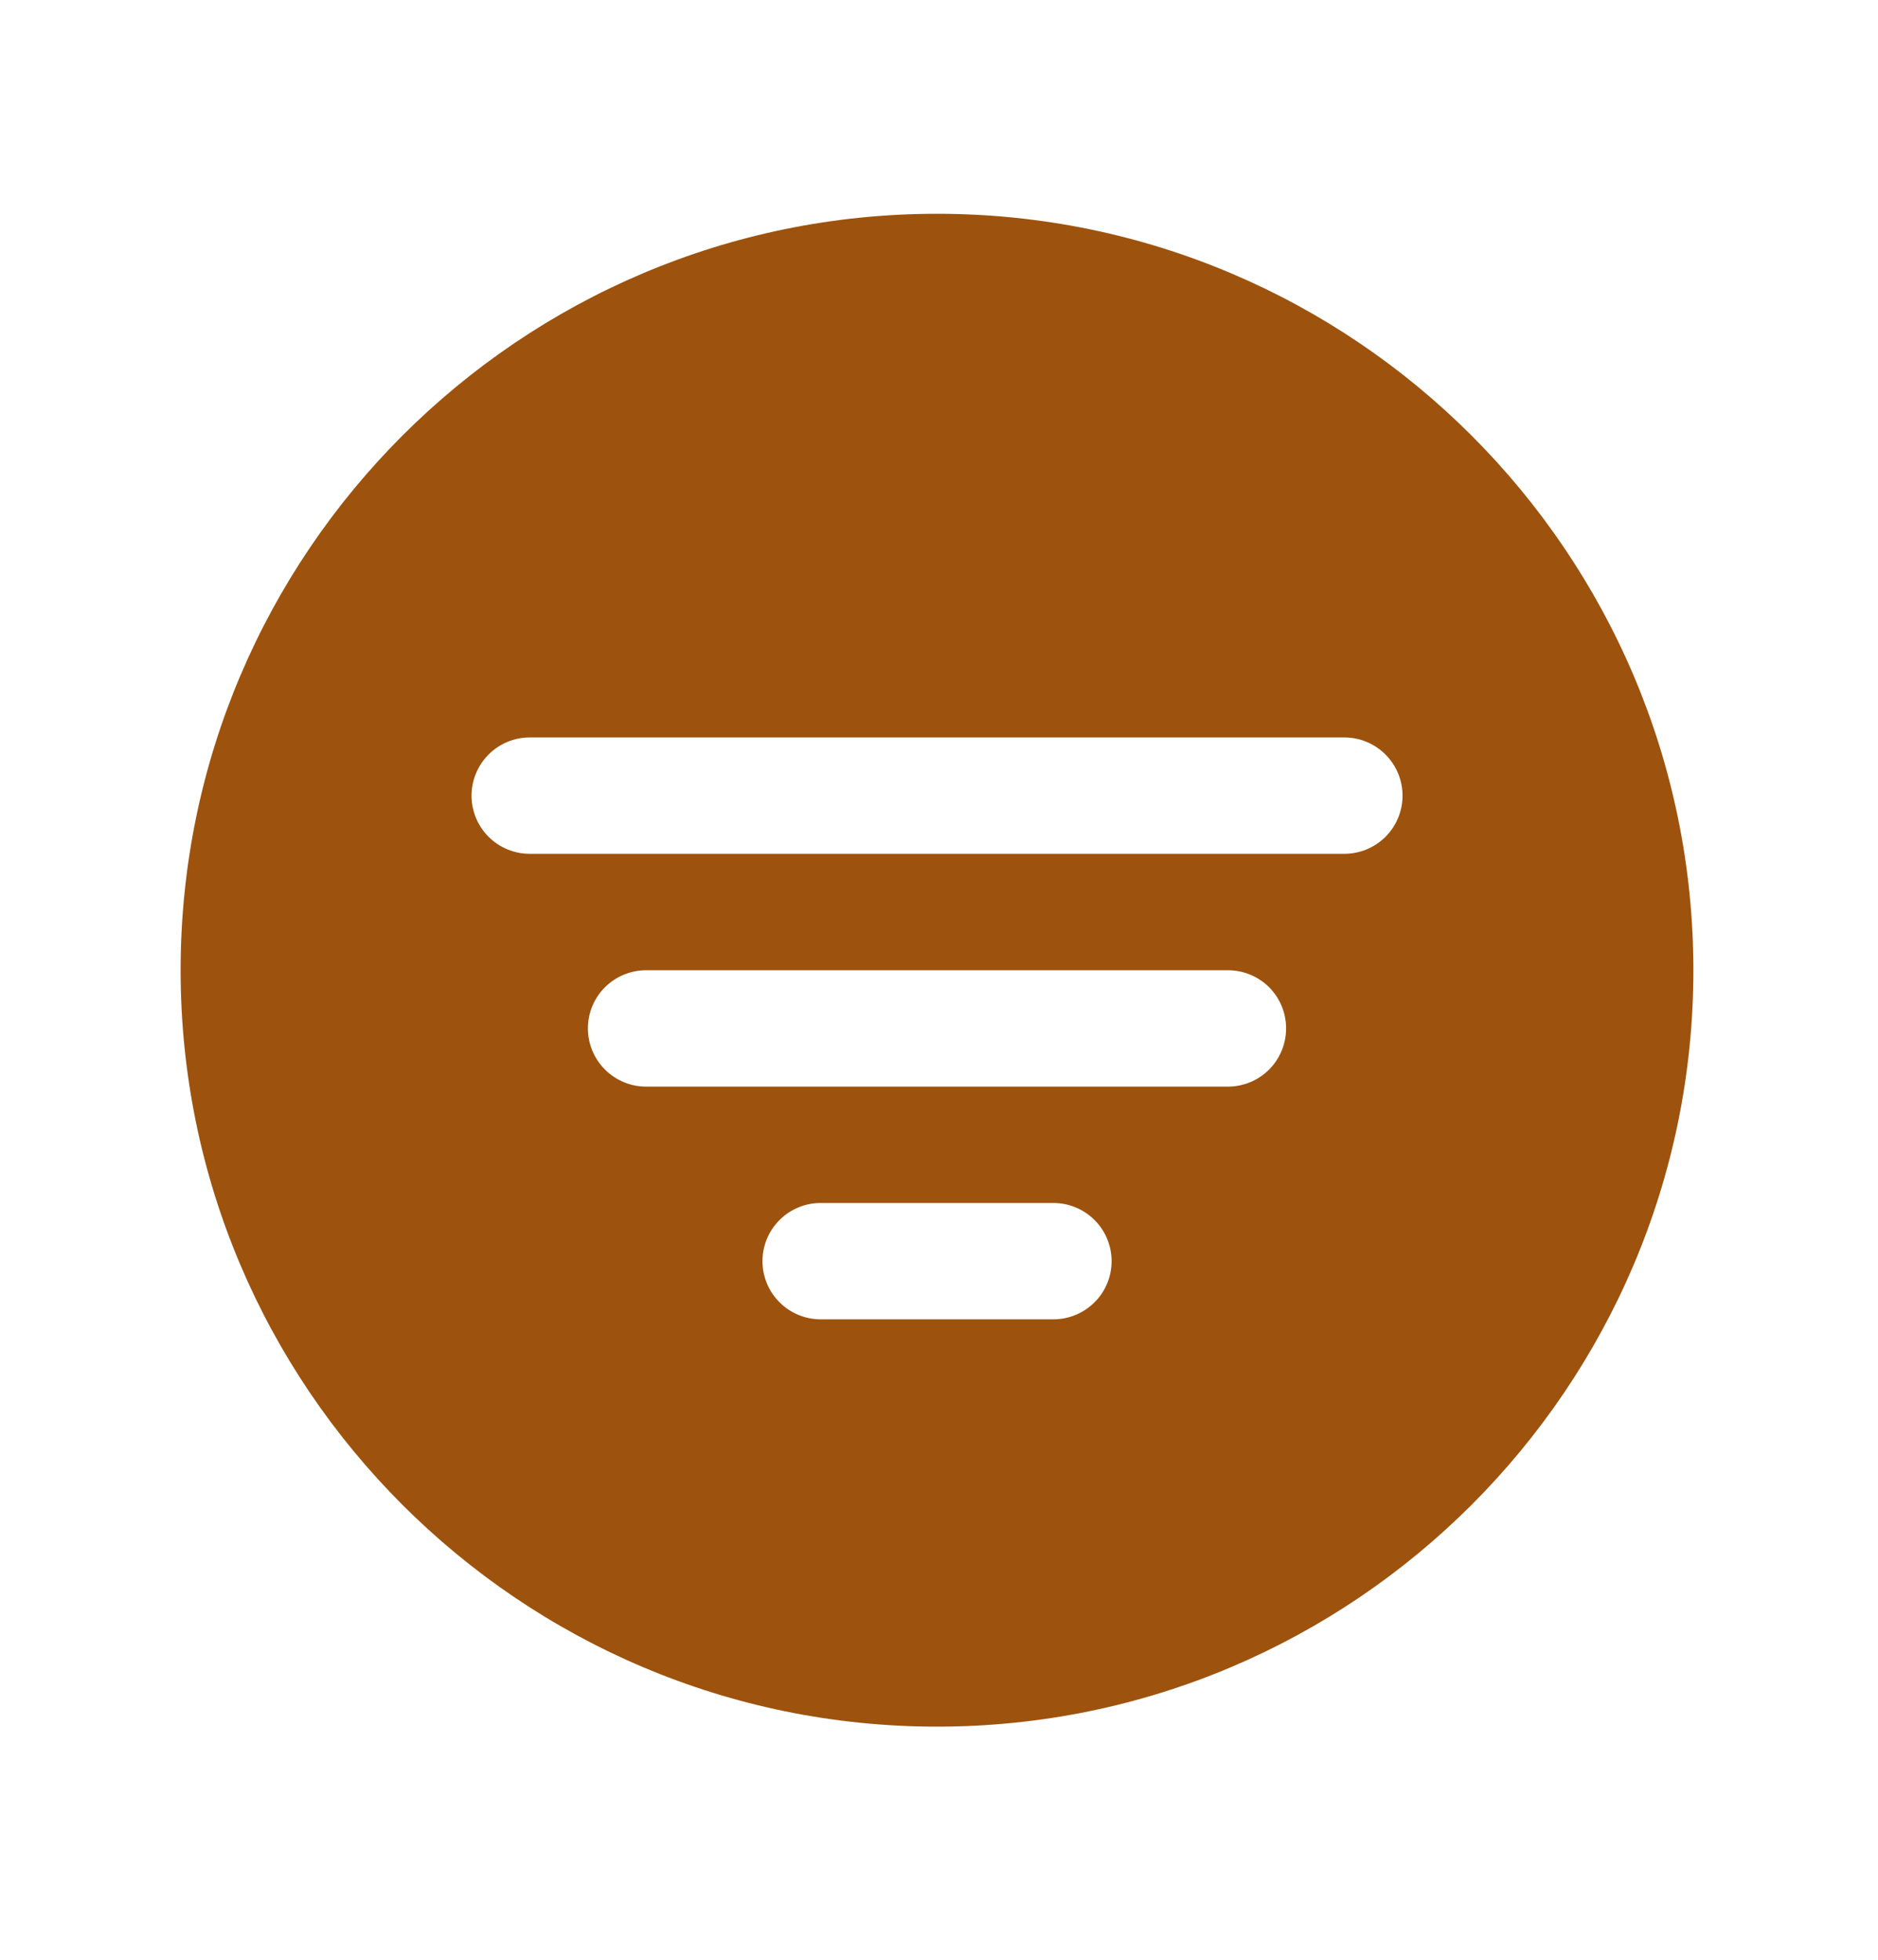 <svg width="23" height="24" viewBox="0 0 23 24" fill="none" xmlns="http://www.w3.org/2000/svg">
<path d="M11.476 2.618C6.368 2.618 2.212 6.774 2.212 11.882C2.212 16.989 6.368 21.145 11.476 21.145C16.584 21.145 20.739 16.989 20.739 11.882C20.739 6.774 16.584 2.618 11.476 2.618ZM12.901 16.157H10.051C9.862 16.157 9.68 16.082 9.547 15.948C9.413 15.815 9.338 15.633 9.338 15.445C9.338 15.256 9.413 15.074 9.547 14.941C9.68 14.807 9.862 14.732 10.051 14.732H12.901C13.09 14.732 13.271 14.807 13.405 14.941C13.539 15.074 13.614 15.256 13.614 15.445C13.614 15.633 13.539 15.815 13.405 15.948C13.271 16.082 13.09 16.157 12.901 16.157ZM15.039 13.307H7.913C7.724 13.307 7.543 13.232 7.409 13.098C7.275 12.964 7.2 12.783 7.2 12.594C7.2 12.405 7.275 12.224 7.409 12.09C7.543 11.957 7.724 11.882 7.913 11.882H15.039C15.228 11.882 15.409 11.957 15.543 12.09C15.676 12.224 15.751 12.405 15.751 12.594C15.751 12.783 15.676 12.964 15.543 13.098C15.409 13.232 15.228 13.307 15.039 13.307ZM16.464 10.456H6.488C6.299 10.456 6.117 10.381 5.984 10.248C5.85 10.114 5.775 9.933 5.775 9.744C5.775 9.555 5.85 9.374 5.984 9.24C6.117 9.106 6.299 9.031 6.488 9.031H16.464C16.653 9.031 16.834 9.106 16.968 9.24C17.102 9.374 17.177 9.555 17.177 9.744C17.177 9.933 17.102 10.114 16.968 10.248C16.834 10.381 16.653 10.456 16.464 10.456Z" fill="#9D530D"/>
</svg>
